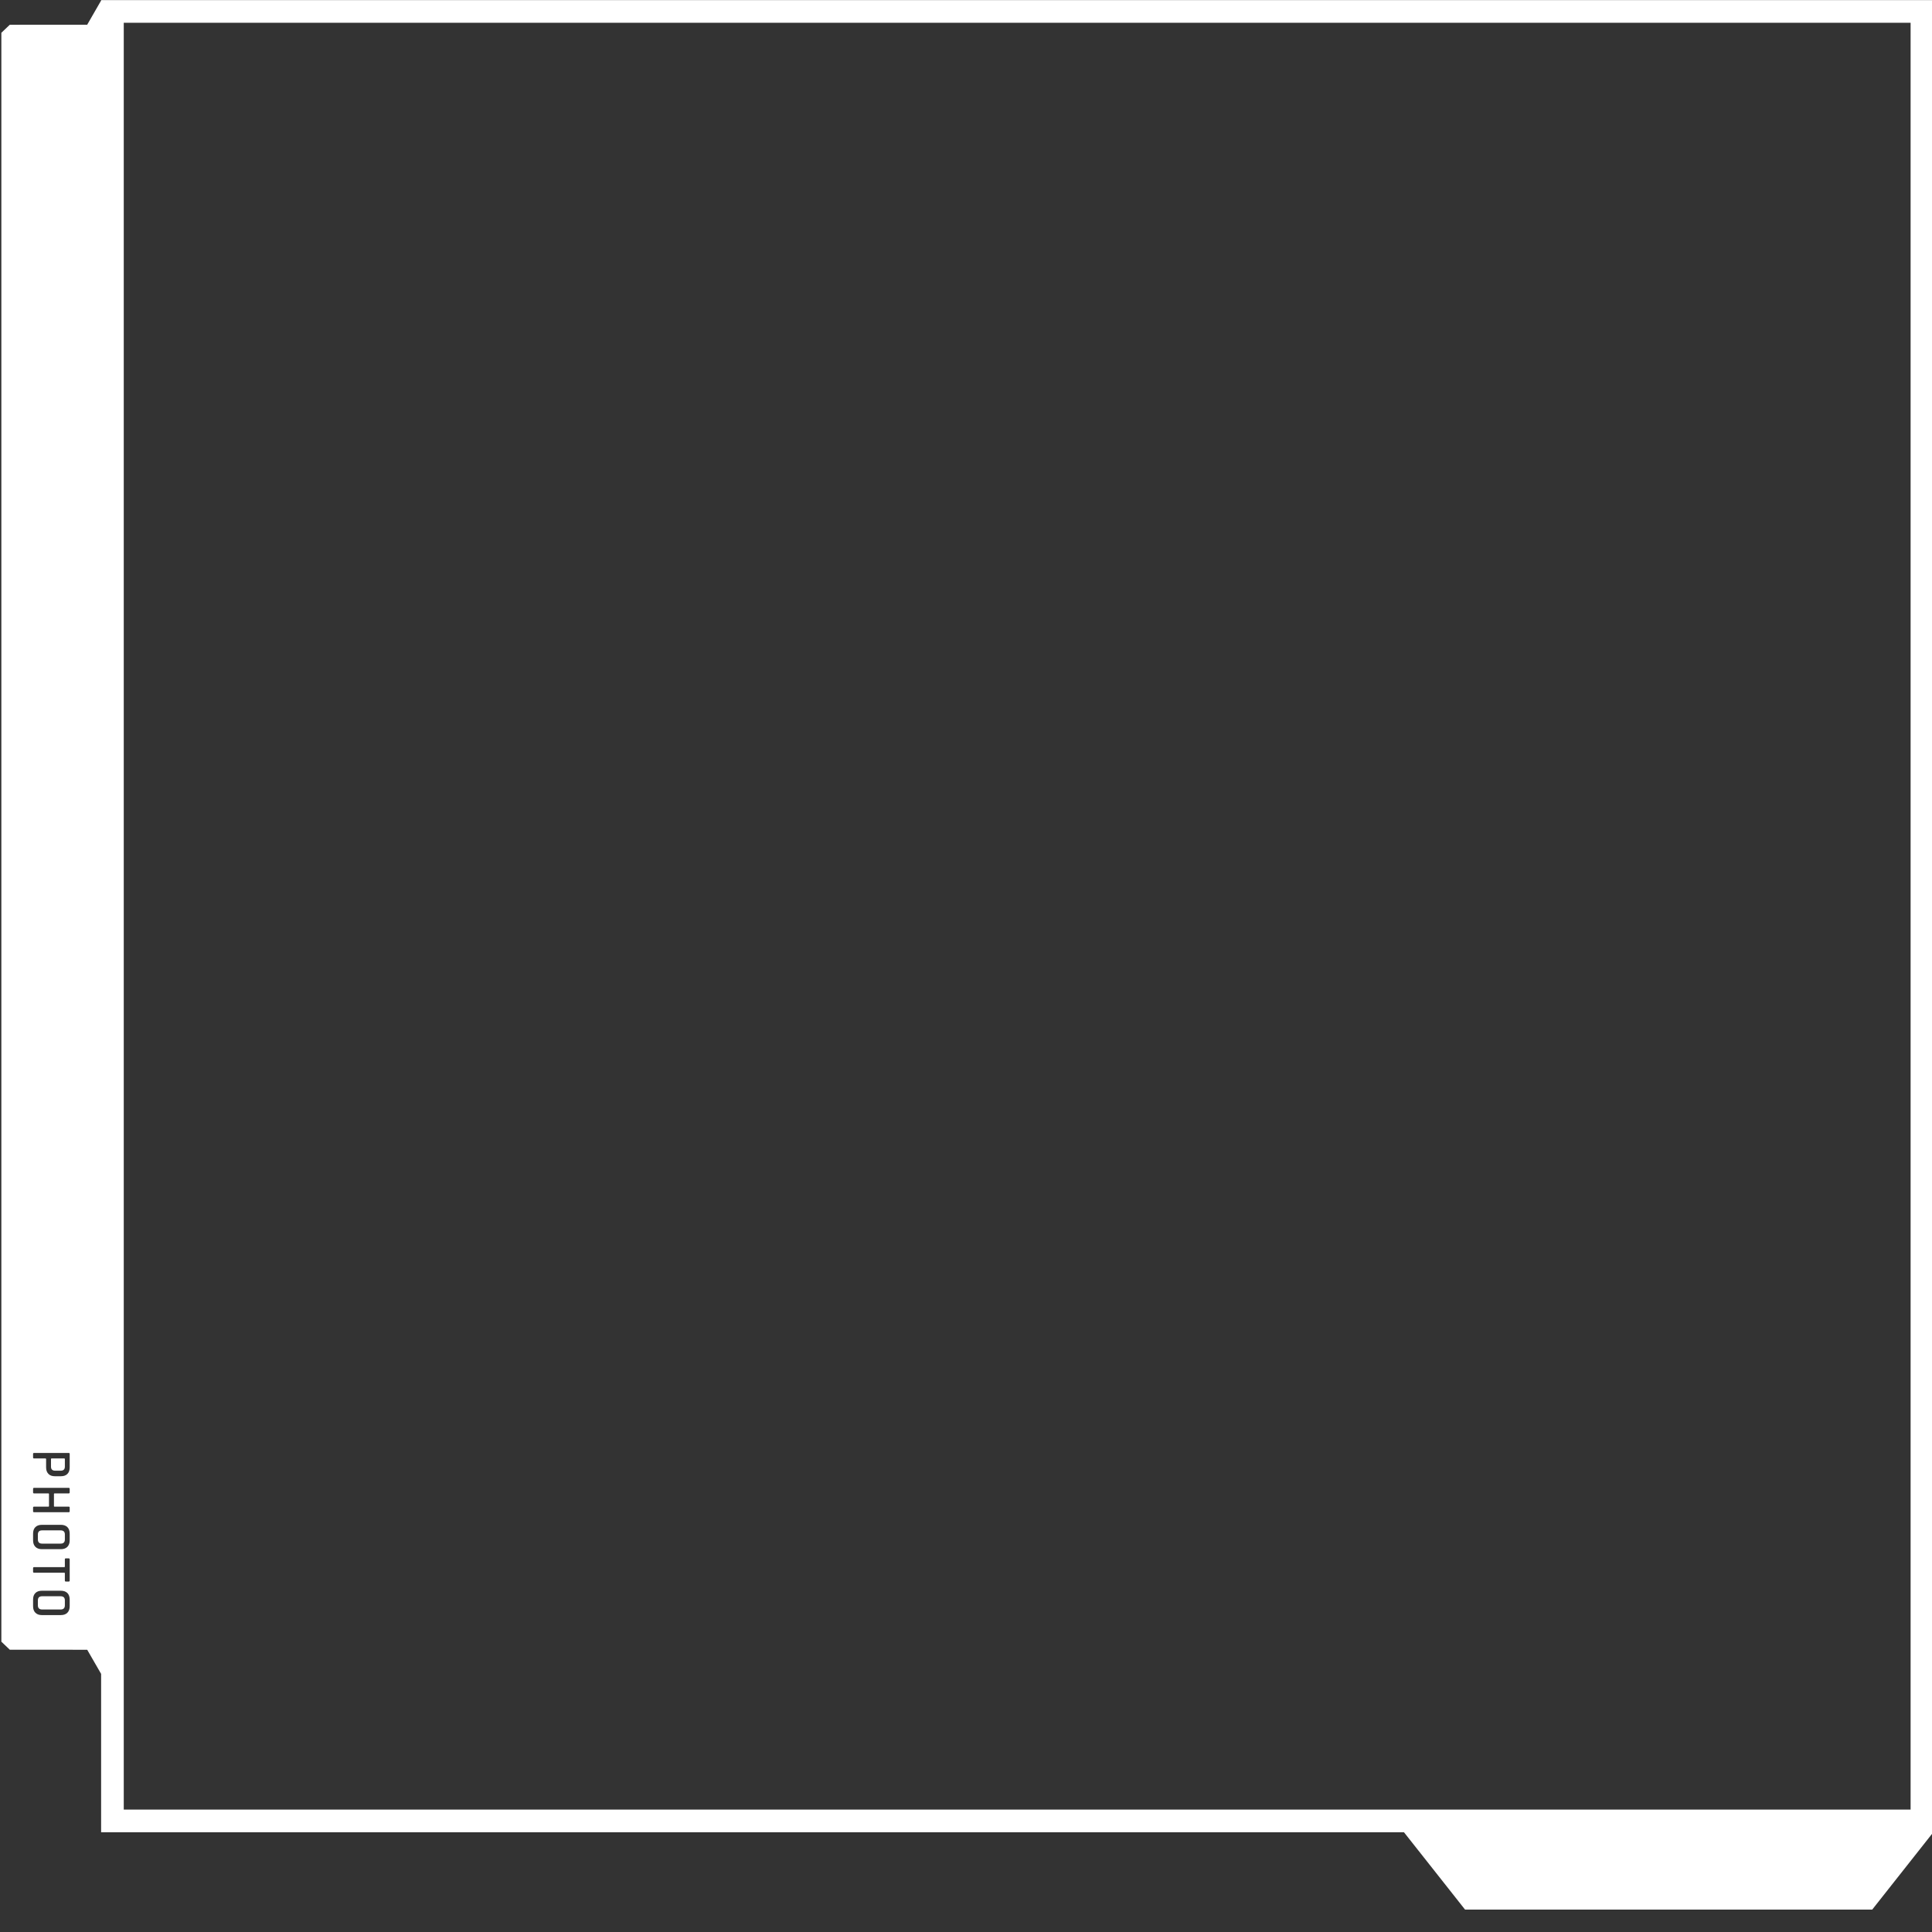 <?xml version="1.0" encoding="UTF-8" standalone="no"?>
<!DOCTYPE svg PUBLIC "-//W3C//DTD SVG 1.1//EN" "http://www.w3.org/Graphics/SVG/1.1/DTD/svg11.dtd">
<!-- Created with Vectornator (http://vectornator.io/) -->
<svg height="100%" stroke-miterlimit="10" style="fill-rule:nonzero;clip-rule:evenodd;stroke-linecap:round;stroke-linejoin:round;" version="1.1" viewBox="0 0 1024 1024" width="100%" xml:space="preserve" xmlns="http://www.w3.org/2000/svg" xmlns:vectornator="http://vectornator.io" xmlns:xlink="http://www.w3.org/1999/xlink">
<rect x="0" y="0" width="1024" height="1024" fill="#333333" stroke="none"/>
<defs/>
<clipPath id="ArtboardFrame">
<rect height="1024" width="1024" x="0" y="0"/>
</clipPath>
<g clip-path="url(#ArtboardFrame)" id="Text" vectornator:layerName="Text">
<g opacity="1">
<path d="M32.14 811.13L22.32 811.13C20.83 811.13 20.08 811.85 20.08 813.31L20.08 815.94C20.08 817.41 20.82 818.15 22.32 818.15L32.14 818.15C33.63 818.15 34.38 817.41 34.38 815.94L34.38 813.31C34.38 811.85 33.63 811.13 32.14 811.13Z" fill="#ffffff" fill-rule="nonzero" opacity="1" stroke="none" vectornator:layerName="path"/>
<path d="M32.14 846.05L22.32 846.05C20.83 846.05 20.08 846.77 20.08 848.22L20.08 850.85C20.08 852.32 20.82 853.06 22.32 853.06L32.14 853.06C33.63 853.06 34.38 852.32 34.38 850.85L34.38 848.22C34.38 846.78 33.63 846.05 32.14 846.05Z" fill="#ffffff" fill-rule="nonzero" opacity="1" stroke="none" vectornator:layerName="path"/>
<path d="M34.07 773L27.33 773C27.13 773 27.03 773.11 27.03 773.33L27.03 777.35C27.03 778.78 27.77 779.5 29.27 779.5L32.14 779.5C33.63 779.5 34.38 778.78 34.38 777.35L34.38 773.33C34.38 773.11 34.28 773 34.07 773Z" fill="#ffffff" fill-rule="nonzero" opacity="1" stroke="none" vectornator:layerName="path"/>
<path d="M53.75 0L53.719 0.062L53.594 0.062L53.594 0.281L46.219 13.094L5.188 13.125L0.719 17.375L0.719 870.125L5.188 874.375L46.219 874.406L53.594 887.188L53.594 971.125L744.125 971.125L776.5 1012.12L992.312 1012.12L1024.69 971.125L1024.69 0.062L1024.66 0.062L53.75 0.062L53.75 0ZM65.594 12.062L1012.66 12.062L1012.66 959.125L65.594 959.125L65.594 12.062ZM18.031 770.094L36.438 770.094C36.778 770.094 36.938 770.254 36.938 770.594L36.938 777.781C36.938 779.251 36.529 780.399 35.719 781.219C34.899 782.049 33.74 782.437 32.25 782.438L29.125 782.438C27.655 782.438 26.508 782.049 25.688 781.219C24.858 780.389 24.438 779.251 24.438 777.781L24.438 773.375C24.438 773.135 24.325 773 24.125 773L18.031 773C17.691 773 17.531 772.84 17.531 772.5L17.531 770.594C17.531 770.254 17.691 770.094 18.031 770.094ZM18.031 788.594L36.438 788.594C36.778 788.594 36.938 788.785 36.938 789.125L36.938 791C36.938 791.34 36.778 791.531 36.438 791.531L28.875 791.531C28.675 791.531 28.594 791.635 28.594 791.875L28.594 798.25C28.594 798.45 28.675 798.563 28.875 798.562L36.438 798.562C36.778 798.562 36.938 798.722 36.938 799.062L36.938 801C36.938 801.34 36.778 801.5 36.438 801.5L18.031 801.5C17.691 801.5 17.531 801.34 17.531 801L17.531 799.062C17.531 798.722 17.691 798.562 18.031 798.562L25.656 798.562C25.856 798.562 25.969 798.45 25.969 798.25L25.969 791.875C25.969 791.635 25.856 791.531 25.656 791.531L18.031 791.531C17.691 791.531 17.531 791.34 17.531 791L17.531 789.125C17.531 788.785 17.691 788.594 18.031 788.594ZM22.188 808.188L32.25 808.188C33.74 808.188 34.899 808.596 35.719 809.406C36.539 810.226 36.938 811.385 36.938 812.875L36.938 816.375C36.938 817.865 36.529 819.024 35.719 819.844C34.899 820.674 33.74 821.094 32.25 821.094L22.188 821.094C20.718 821.094 19.57 820.674 18.75 819.844C17.92 819.014 17.531 817.865 17.531 816.375L17.531 812.875C17.531 811.385 17.92 810.226 18.75 809.406C19.58 808.586 20.718 808.188 22.188 808.188ZM34.875 825.969L36.406 825.969C36.746 825.969 36.938 826.14 36.938 826.5L36.938 837.719C36.938 838.079 36.778 838.25 36.438 838.25L34.875 838.25C34.535 838.25 34.375 838.079 34.375 837.719L34.375 833.906C34.375 833.686 34.294 833.563 34.094 833.562L18.031 833.562C17.691 833.562 17.531 833.403 17.531 833.062L17.531 831.156C17.531 830.796 17.691 830.625 18.031 830.625L34.062 830.625C34.263 830.625 34.375 830.512 34.375 830.312L34.375 826.5C34.375 826.14 34.535 825.969 34.875 825.969ZM22.188 843.125L32.25 843.125C33.74 843.125 34.899 843.534 35.719 844.344C36.539 845.164 36.938 846.322 36.938 847.812L36.938 851.312C36.938 852.802 36.529 853.961 35.719 854.781C34.899 855.611 33.74 856.031 32.25 856.031L22.188 856.031C20.718 856.031 19.57 855.611 18.75 854.781C17.92 853.951 17.531 852.803 17.531 851.312L17.531 847.812C17.531 846.323 17.92 845.164 18.75 844.344C19.58 843.524 20.718 843.125 22.188 843.125Z" fill="#ffffff" fill-rule="nonzero" opacity="1" stroke="none"/>
</g>
</g>
</svg>
